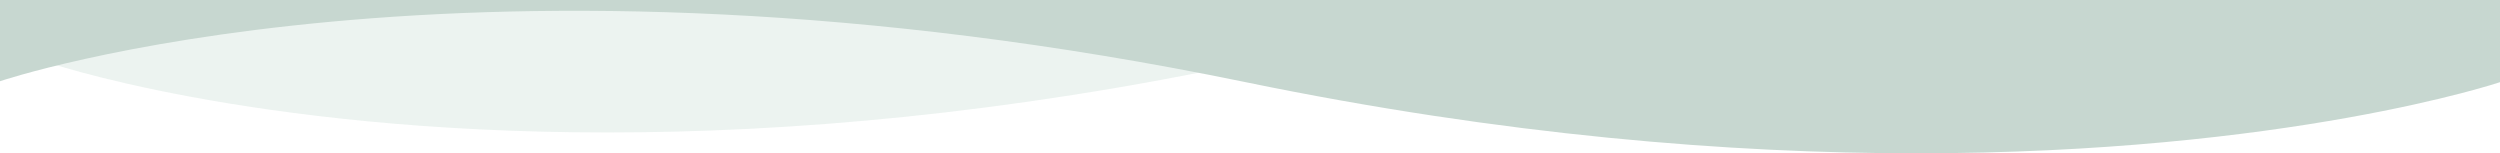 <svg xmlns="http://www.w3.org/2000/svg" viewBox="0 0 1920.001 117.74"><path d="M34,1107.108v-41.9l1852,.005v41.175s-158.1-15.677-437.785-14.065c-134.9.778-297.866-25.164-485,14.785-191.918,40.971-359.157,54.63-496.814,54.631C191.065,1161.743,34,1107.108,34,1107.108Z" transform="translate(0 -1060)" fill="#dfebe6" opacity="0.6"/><path d="M956.663,1162.109C359.734,1039.189,0,1161.389,0,1161.389V1099H1920v63.109s-162.831,54.635-448.281,54.631C1329.007,1216.738,1155.627,1203.08,956.663,1162.109Z" transform="translate(0 -1099)" fill="#c7d7d0"/></svg>